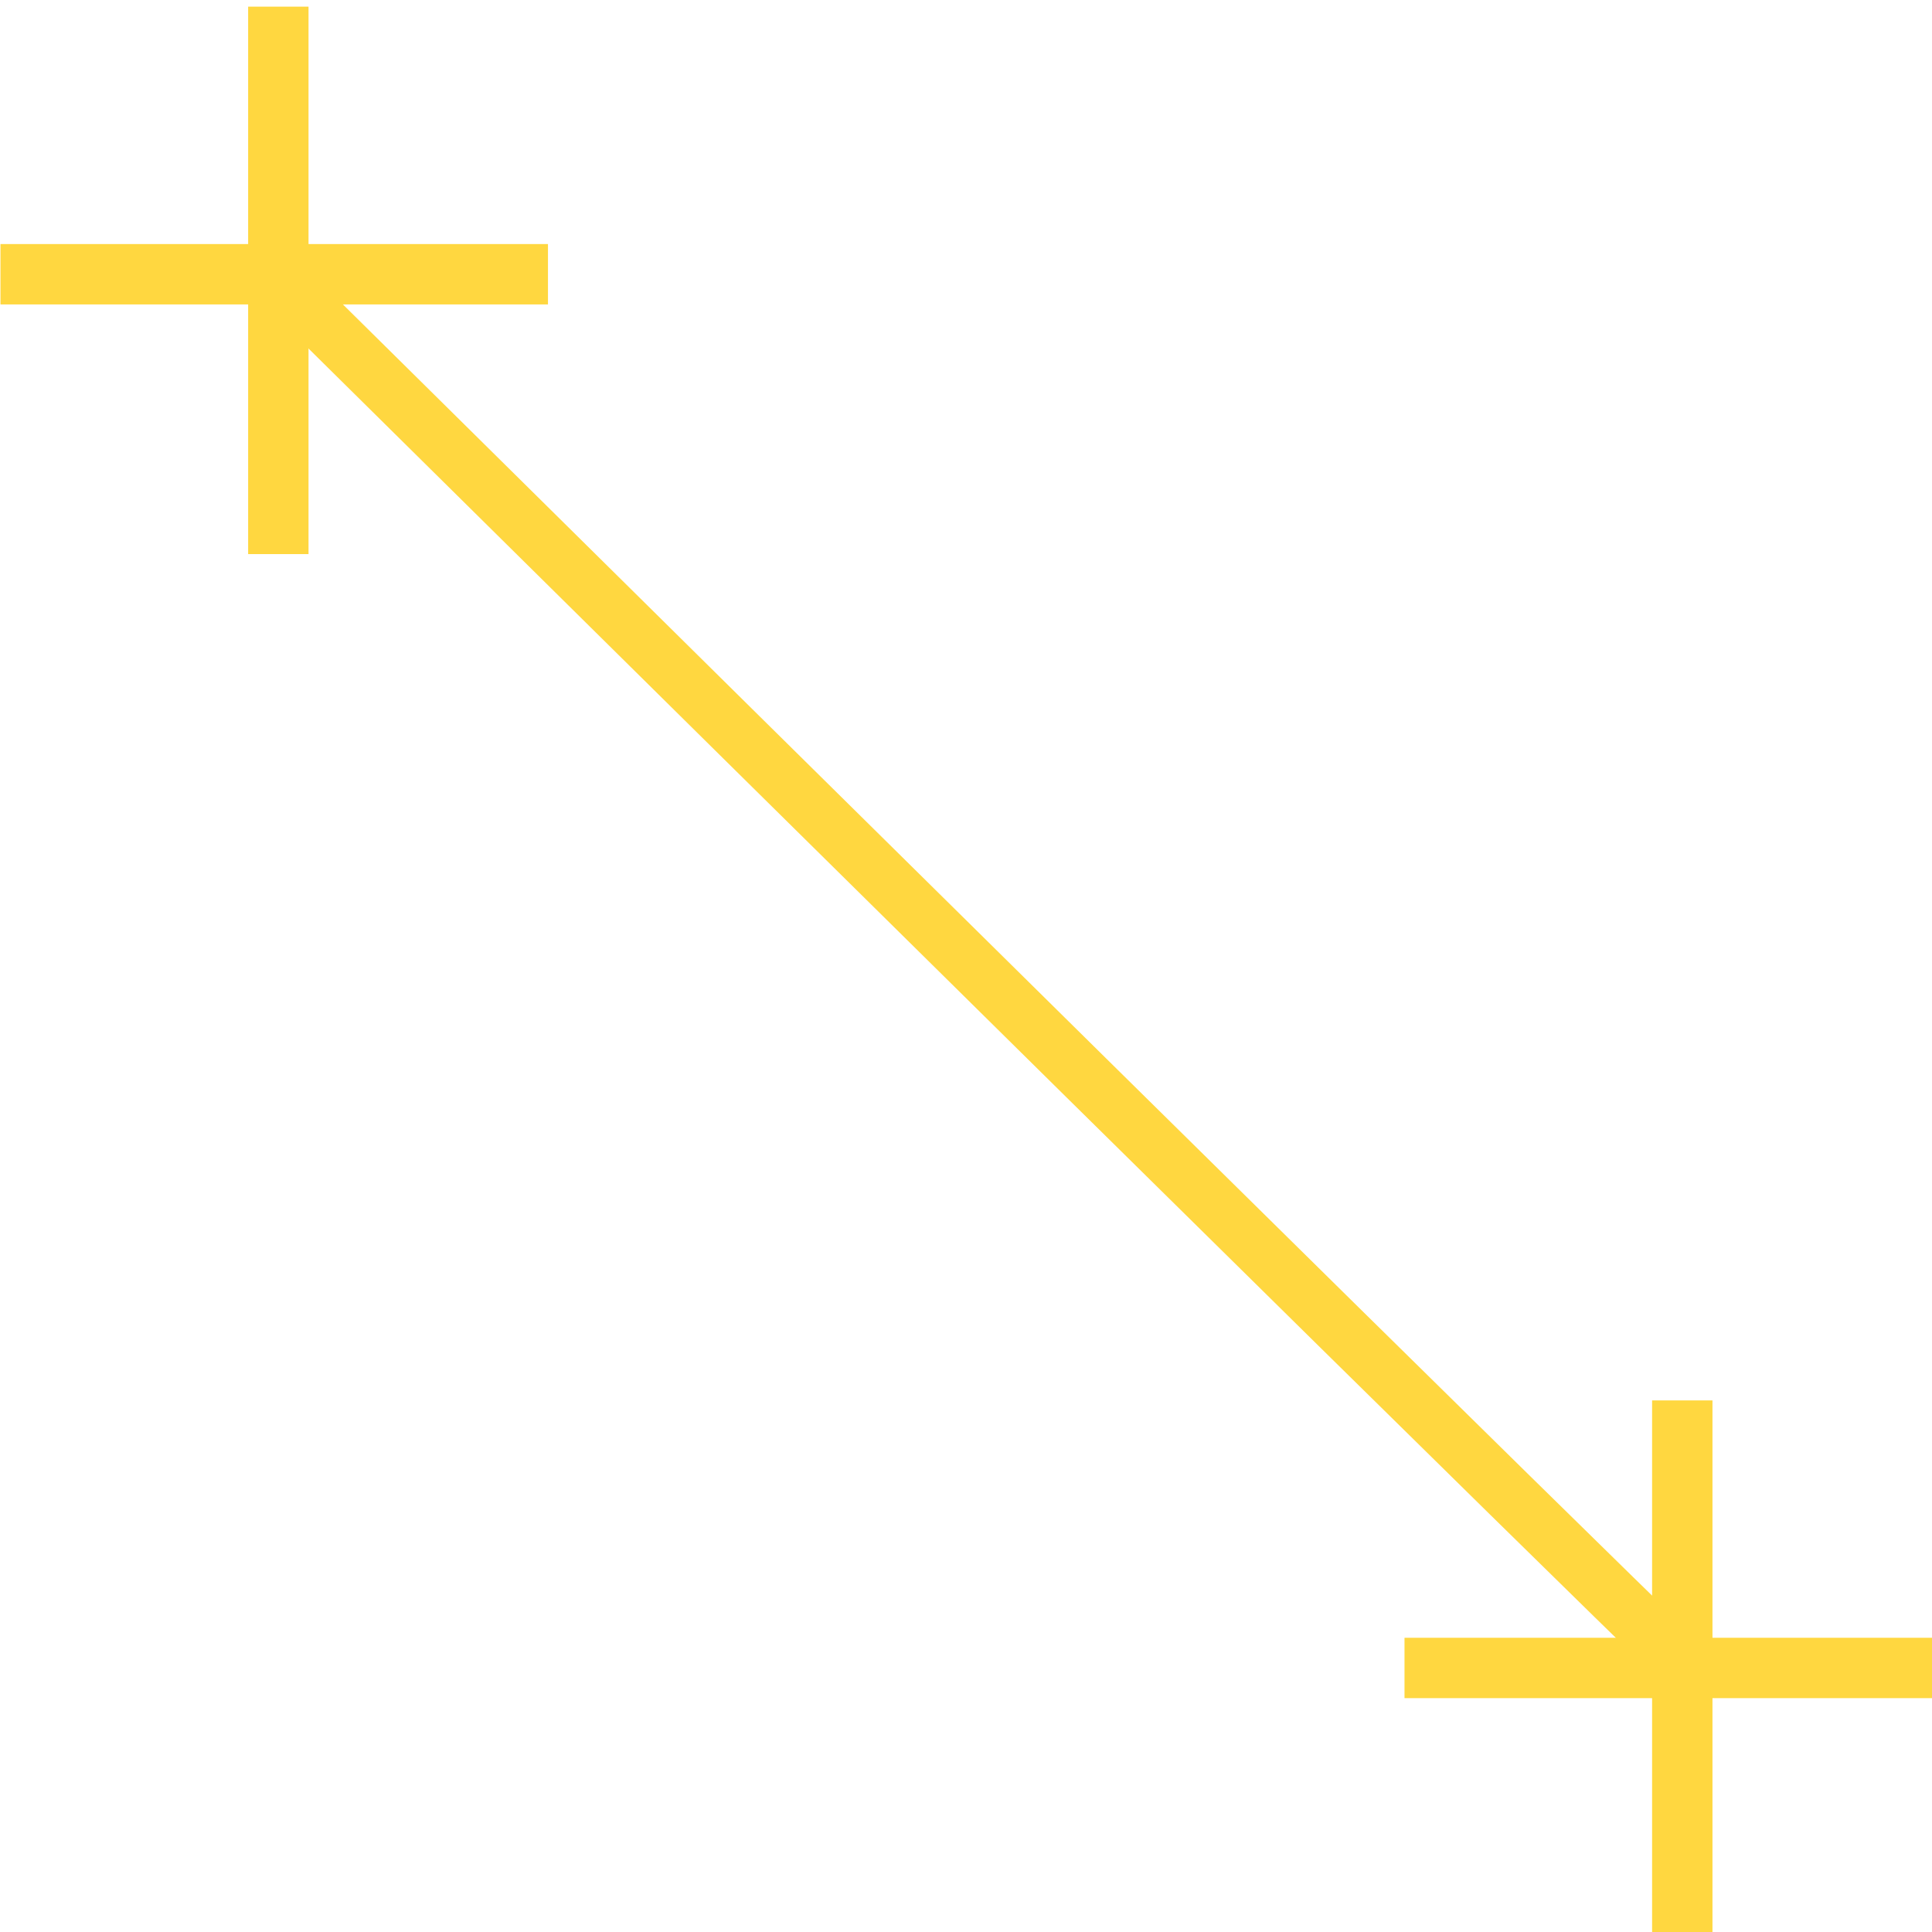 <?xml version="1.0" encoding="UTF-8" standalone="no"?>
<svg
   xmlns:dc="http://purl.org/dc/elements/1.1/"
   xmlns:cc="http://creativecommons.org/ns#"
   xmlns:rdf="http://www.w3.org/1999/02/22-rdf-syntax-ns#"
   xmlns:svg="http://www.w3.org/2000/svg"
   xmlns="http://www.w3.org/2000/svg"
   xmlns:sodipodi="http://sodipodi.sourceforge.net/DTD/sodipodi-0.dtd"
   xmlns:inkscape="http://www.inkscape.org/namespaces/inkscape"
   width="32"
   height="32"
   inkscape:hotspot_x="16"
   inkscape:hotspot_y="16"
   style="fill:gray;stroke:black"
   version="1.1"
   id="svg19"
   sodipodi:docname="ico_draw_line.svg"
   inkscape:version="0.92.4 (5da689c313, 2019-01-14)">
  <sodipodi:namedview
     pagecolor="#ffffff"
     bordercolor="#666666"
     borderopacity="1"
     objecttolerance="10"
     gridtolerance="10"
     guidetolerance="10"
     inkscape:pageopacity="0"
     inkscape:pageshadow="2"
     inkscape:window-width="1280"
     inkscape:window-height="961"
     id="namedview21"
     showgrid="false"
     inkscape:snap-global="false"
     inkscape:snap-bbox="true"
     inkscape:zoom="14.75"
     inkscape:cx="5.1186442"
     inkscape:cy="26.34067"
     inkscape:window-x="-8"
     inkscape:window-y="-8"
     inkscape:window-maximized="1"
     inkscape:current-layer="g17" />
  <defs
     id="defs11">
    <g
       id="objects">
      <!-- Slash -->
      <path
         d="m 3.5,28.5 16,-16"
         id="path2" />
      <!-- Plus -->
      <path
         d="m 4,15.5 h 5 m -2.5,-2.5 v 5"
         id="path4" />
      <!-- Minus -->
      <path
         d="m 14,25.5 h 5"
         id="path6" />
      <!-- Letter -->
      <path
         d="m 25,7.5 h 2 m -3.5,3 2.5,-8 2.5,8"
         id="path8" />
    </g>
  </defs>
  <g
     style="stroke-linecap:square;stroke-linejoin:bevel"
     id="g17">
    <path
       style="fill:none;stroke:#ffd740;stroke-width:0.92px;stroke-linecap:butt;stroke-linejoin:miter;stroke-opacity:1"
       d="M 4.406,4.43 C 27.864,27.627 28.027,27.71 28.027,27.71"
       id="path842"
       inkscape:connector-curvature="0" />
    <path
       style="fill:none;stroke:#ffd740;stroke-width:1px;stroke-linecap:butt;stroke-linejoin:miter;stroke-opacity:1"
       d="m 4.61,0.61 c 0,8.068 0,8.068 0,8.068"
       id="path844"
       inkscape:connector-curvature="0" />
    <path
       style="fill:none;stroke:#ffd740;stroke-width:1px;stroke-linecap:butt;stroke-linejoin:miter;stroke-opacity:1"
       d="M 8.576,4.542 H 0.508"
       id="path844-7"
       inkscape:connector-curvature="0"
       sodipodi:nodetypes="cc" />
    <path
       style="fill:none;stroke:#ffd740;stroke-width:1px;stroke-linecap:butt;stroke-linejoin:miter;stroke-opacity:1"
       d="m 27.864,23.695 c 0,8.068 0,8.068 0,8.068"
       id="path844-8"
       inkscape:connector-curvature="0" />
    <path
       style="fill:none;stroke:#ffd740;stroke-width:1px;stroke-linecap:butt;stroke-linejoin:miter;stroke-opacity:1"
       d="M 31.831,27.627 H 23.763"
       id="path844-7-26"
       inkscape:connector-curvature="0"
       sodipodi:nodetypes="cc" />
  </g>
</svg>
